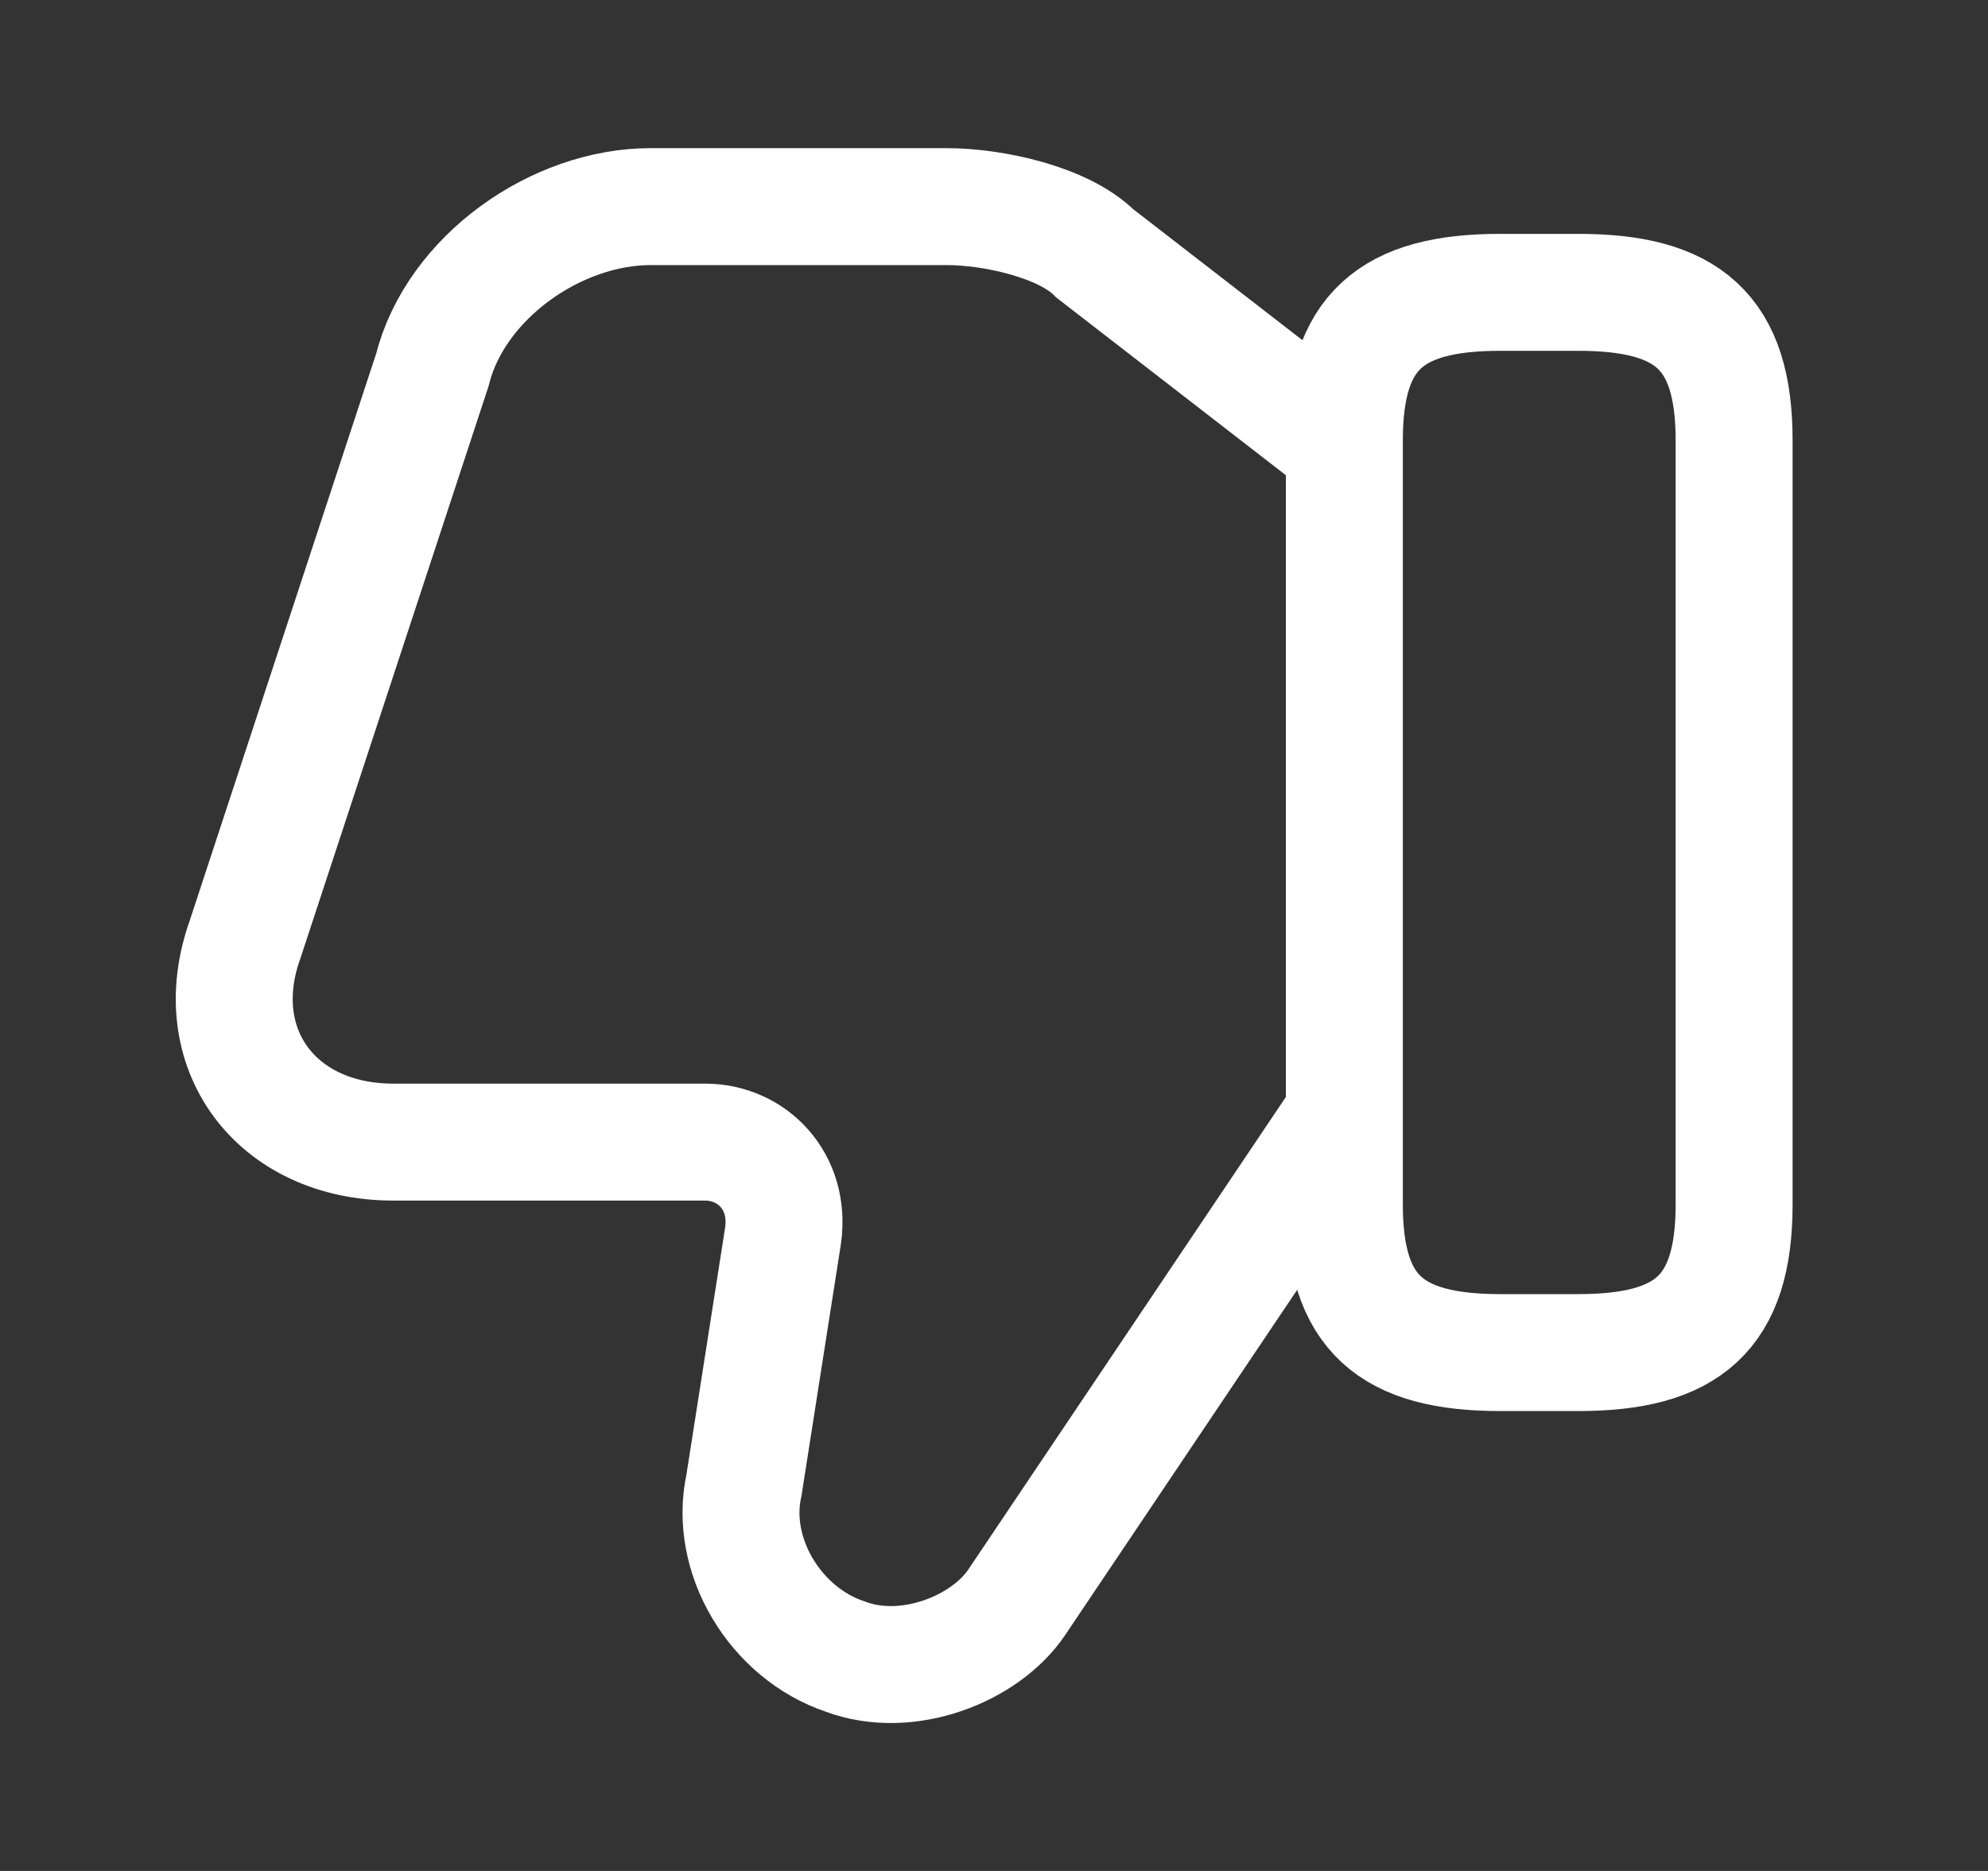 <svg width="17" height="16" viewBox="0 0 17 16" fill="none" xmlns="http://www.w3.org/2000/svg">
<rect x="0" y="0" width="17" height="16" fill="#333333" stroke="none"/>
<path d="M11.429 3.767L9.362 2.167C9.096 1.9 8.496 1.767 8.096 1.767H5.562C4.762 1.767 3.896 2.367 3.696 3.167L2.096 8.033C1.762 8.967 2.362 9.767 3.362 9.767H6.029C6.429 9.767 6.762 10.1 6.696 10.567L6.362 12.7C6.229 13.3 6.629 13.967 7.229 14.167C7.762 14.367 8.429 14.1 8.696 13.7L11.429 9.633" stroke="white" stroke-miterlimit="10"/>
<path d="M14.829 3.767V10.3C14.829 11.233 14.429 11.567 13.496 11.567H12.829C11.896 11.567 11.496 11.233 11.496 10.3V3.767C11.496 2.833 11.896 2.5 12.829 2.5H13.496C14.429 2.5 14.829 2.833 14.829 3.767Z" stroke="white" stroke-linecap="round" stroke-linejoin="round"/>
</svg>
